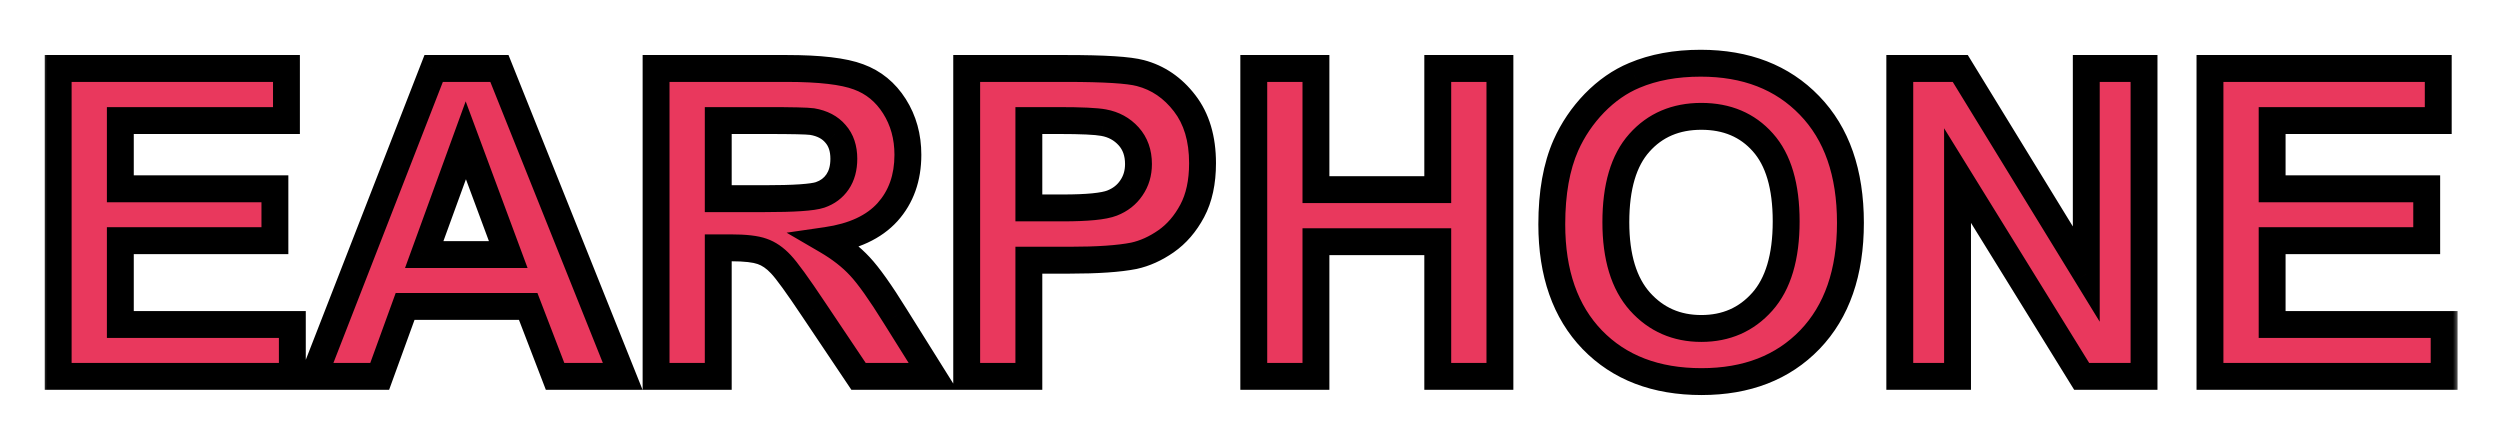<svg width="186" height="33" viewBox="0 0 186 33" fill="none" xmlns="http://www.w3.org/2000/svg">
<g filter="url(#filter0_d_178_705)">
<mask id="path-1-outside-1_178_705" maskUnits="userSpaceOnUse" x="3" y="-1" width="180" height="27" fill="black">
<rect fill="white" x="3" y="-1" width="180" height="27"/>
<path d="M4.328 24V1.094H21.312V4.969H8.953V10.047H20.453V13.906H8.953V20.141H21.75V24H4.328ZM46.328 24H41.297L39.297 18.797H30.141L28.25 24H23.344L32.266 1.094H37.156L46.328 24ZM37.812 14.938L34.656 6.438L31.562 14.938H37.812ZM48.812 24V1.094H58.547C60.995 1.094 62.771 1.302 63.875 1.719C64.99 2.125 65.88 2.854 66.547 3.906C67.213 4.958 67.547 6.161 67.547 7.516C67.547 9.234 67.042 10.656 66.031 11.781C65.021 12.896 63.51 13.599 61.5 13.891C62.5 14.474 63.323 15.115 63.969 15.812C64.625 16.51 65.505 17.75 66.609 19.531L69.406 24H63.875L60.531 19.016C59.344 17.234 58.531 16.115 58.094 15.656C57.656 15.188 57.193 14.87 56.703 14.703C56.214 14.526 55.438 14.438 54.375 14.438H53.438V24H48.812ZM53.438 10.781H56.859C59.078 10.781 60.464 10.688 61.016 10.5C61.568 10.312 62 9.99 62.312 9.531C62.625 9.073 62.781 8.5 62.781 7.812C62.781 7.042 62.573 6.422 62.156 5.953C61.75 5.474 61.172 5.172 60.422 5.047C60.047 4.995 58.922 4.969 57.047 4.969H53.438V10.781ZM71.922 24V1.094H79.344C82.156 1.094 83.99 1.208 84.844 1.438C86.156 1.781 87.255 2.531 88.141 3.688C89.026 4.833 89.469 6.318 89.469 8.141C89.469 9.547 89.213 10.729 88.703 11.688C88.193 12.646 87.542 13.401 86.75 13.953C85.969 14.495 85.172 14.854 84.359 15.031C83.255 15.25 81.656 15.359 79.562 15.359H76.547V24H71.922ZM76.547 4.969V11.469H79.078C80.901 11.469 82.12 11.349 82.734 11.109C83.349 10.87 83.828 10.495 84.172 9.984C84.526 9.474 84.703 8.88 84.703 8.203C84.703 7.37 84.458 6.682 83.969 6.141C83.479 5.599 82.859 5.26 82.109 5.125C81.557 5.021 80.448 4.969 78.781 4.969H76.547ZM93.281 24V1.094H97.906V10.109H106.969V1.094H111.594V24H106.969V13.984H97.906V24H93.281ZM115.453 12.688C115.453 10.354 115.802 8.396 116.5 6.812C117.021 5.646 117.729 4.599 118.625 3.672C119.531 2.745 120.521 2.057 121.594 1.609C123.021 1.005 124.667 0.703 126.531 0.703C129.906 0.703 132.604 1.75 134.625 3.844C136.656 5.938 137.672 8.849 137.672 12.578C137.672 16.276 136.667 19.172 134.656 21.266C132.646 23.349 129.958 24.391 126.594 24.391C123.188 24.391 120.479 23.354 118.469 21.281C116.458 19.198 115.453 16.333 115.453 12.688ZM120.219 12.531C120.219 15.125 120.818 17.094 122.016 18.438C123.214 19.771 124.734 20.438 126.578 20.438C128.422 20.438 129.932 19.776 131.109 18.453C132.297 17.12 132.891 15.125 132.891 12.469C132.891 9.844 132.312 7.885 131.156 6.594C130.01 5.302 128.484 4.656 126.578 4.656C124.672 4.656 123.135 5.312 121.969 6.625C120.802 7.927 120.219 9.896 120.219 12.531ZM141.344 24V1.094H145.844L155.219 16.391V1.094H159.516V24H154.875L145.641 9.062V24H141.344ZM164.422 24V1.094H181.406V4.969H169.047V10.047H180.547V13.906H169.047V20.141H181.844V24H164.422Z"/>
</mask>
<path d="M4.328 24V1.094H21.312V4.969H8.953V10.047H20.453V13.906H8.953V20.141H21.75V24H4.328ZM46.328 24H41.297L39.297 18.797H30.141L28.25 24H23.344L32.266 1.094H37.156L46.328 24ZM37.812 14.938L34.656 6.438L31.562 14.938H37.812ZM48.812 24V1.094H58.547C60.995 1.094 62.771 1.302 63.875 1.719C64.99 2.125 65.88 2.854 66.547 3.906C67.213 4.958 67.547 6.161 67.547 7.516C67.547 9.234 67.042 10.656 66.031 11.781C65.021 12.896 63.51 13.599 61.5 13.891C62.5 14.474 63.323 15.115 63.969 15.812C64.625 16.51 65.505 17.75 66.609 19.531L69.406 24H63.875L60.531 19.016C59.344 17.234 58.531 16.115 58.094 15.656C57.656 15.188 57.193 14.87 56.703 14.703C56.214 14.526 55.438 14.438 54.375 14.438H53.438V24H48.812ZM53.438 10.781H56.859C59.078 10.781 60.464 10.688 61.016 10.5C61.568 10.312 62 9.99 62.312 9.531C62.625 9.073 62.781 8.5 62.781 7.812C62.781 7.042 62.573 6.422 62.156 5.953C61.75 5.474 61.172 5.172 60.422 5.047C60.047 4.995 58.922 4.969 57.047 4.969H53.438V10.781ZM71.922 24V1.094H79.344C82.156 1.094 83.99 1.208 84.844 1.438C86.156 1.781 87.255 2.531 88.141 3.688C89.026 4.833 89.469 6.318 89.469 8.141C89.469 9.547 89.213 10.729 88.703 11.688C88.193 12.646 87.542 13.401 86.75 13.953C85.969 14.495 85.172 14.854 84.359 15.031C83.255 15.25 81.656 15.359 79.562 15.359H76.547V24H71.922ZM76.547 4.969V11.469H79.078C80.901 11.469 82.12 11.349 82.734 11.109C83.349 10.87 83.828 10.495 84.172 9.984C84.526 9.474 84.703 8.88 84.703 8.203C84.703 7.37 84.458 6.682 83.969 6.141C83.479 5.599 82.859 5.26 82.109 5.125C81.557 5.021 80.448 4.969 78.781 4.969H76.547ZM93.281 24V1.094H97.906V10.109H106.969V1.094H111.594V24H106.969V13.984H97.906V24H93.281ZM115.453 12.688C115.453 10.354 115.802 8.396 116.5 6.812C117.021 5.646 117.729 4.599 118.625 3.672C119.531 2.745 120.521 2.057 121.594 1.609C123.021 1.005 124.667 0.703 126.531 0.703C129.906 0.703 132.604 1.75 134.625 3.844C136.656 5.938 137.672 8.849 137.672 12.578C137.672 16.276 136.667 19.172 134.656 21.266C132.646 23.349 129.958 24.391 126.594 24.391C123.188 24.391 120.479 23.354 118.469 21.281C116.458 19.198 115.453 16.333 115.453 12.688ZM120.219 12.531C120.219 15.125 120.818 17.094 122.016 18.438C123.214 19.771 124.734 20.438 126.578 20.438C128.422 20.438 129.932 19.776 131.109 18.453C132.297 17.12 132.891 15.125 132.891 12.469C132.891 9.844 132.312 7.885 131.156 6.594C130.01 5.302 128.484 4.656 126.578 4.656C124.672 4.656 123.135 5.312 121.969 6.625C120.802 7.927 120.219 9.896 120.219 12.531ZM141.344 24V1.094H145.844L155.219 16.391V1.094H159.516V24H154.875L145.641 9.062V24H141.344ZM164.422 24V1.094H181.406V4.969H169.047V10.047H180.547V13.906H169.047V20.141H181.844V24H164.422Z" fill="#E9385D"/>
<path d="M4.328 24H3.328V25H4.328V24ZM4.328 1.094V0.094H3.328V1.094H4.328ZM21.312 1.094H22.312V0.094H21.312V1.094ZM21.312 4.969V5.969H22.312V4.969H21.312ZM8.953 4.969V3.969H7.953V4.969H8.953ZM8.953 10.047H7.953V11.047H8.953V10.047ZM20.453 10.047H21.453V9.047H20.453V10.047ZM20.453 13.906V14.906H21.453V13.906H20.453ZM8.953 13.906V12.906H7.953V13.906H8.953ZM8.953 20.141H7.953V21.141H8.953V20.141ZM21.75 20.141H22.75V19.141H21.75V20.141ZM21.75 24V25H22.75V24H21.75ZM5.328 24V1.094H3.328V24H5.328ZM4.328 2.094H21.312V0.094H4.328V2.094ZM20.312 1.094V4.969H22.312V1.094H20.312ZM21.312 3.969H8.953V5.969H21.312V3.969ZM7.953 4.969V10.047H9.953V4.969H7.953ZM8.953 11.047H20.453V9.047H8.953V11.047ZM19.453 10.047V13.906H21.453V10.047H19.453ZM20.453 12.906H8.953V14.906H20.453V12.906ZM7.953 13.906V20.141H9.953V13.906H7.953ZM8.953 21.141H21.75V19.141H8.953V21.141ZM20.75 20.141V24H22.75V20.141H20.75ZM21.75 23H4.328V25H21.75V23ZM46.328 24V25H47.806L47.257 23.628L46.328 24ZM41.297 24L40.364 24.359L40.61 25H41.297V24ZM39.297 18.797L40.23 18.438L39.984 17.797H39.297V18.797ZM30.141 18.797V17.797H29.44L29.201 18.455L30.141 18.797ZM28.25 24V25H28.951L29.19 24.341L28.25 24ZM23.344 24L22.412 23.637L21.881 25H23.344V24ZM32.266 1.094V0.094H31.582L31.334 0.731L32.266 1.094ZM37.156 1.094L38.085 0.722L37.833 0.094H37.156V1.094ZM37.812 14.938V15.938H39.251L38.75 14.589L37.812 14.938ZM34.656 6.438L35.594 6.089L34.647 3.539L33.717 6.095L34.656 6.438ZM31.562 14.938L30.623 14.595L30.134 15.938H31.562V14.938ZM46.328 23H41.297V25H46.328V23ZM42.23 23.641L40.23 18.438L38.364 19.156L40.364 24.359L42.23 23.641ZM39.297 17.797H30.141V19.797H39.297V17.797ZM29.201 18.455L27.31 23.659L29.19 24.341L31.081 19.138L29.201 18.455ZM28.25 23H23.344V25H28.25V23ZM24.276 24.363L33.197 1.457L31.334 0.731L22.412 23.637L24.276 24.363ZM32.266 2.094H37.156V0.094H32.266V2.094ZM36.228 1.465L45.4 24.372L47.257 23.628L38.085 0.722L36.228 1.465ZM38.75 14.589L35.594 6.089L33.719 6.786L36.875 15.286L38.75 14.589ZM33.717 6.095L30.623 14.595L32.502 15.28L35.596 6.78L33.717 6.095ZM31.562 15.938H37.812V13.938H31.562V15.938ZM48.812 24H47.812V25H48.812V24ZM48.812 1.094V0.094H47.812V1.094H48.812ZM63.875 1.719L63.522 2.654L63.533 2.658L63.875 1.719ZM66.031 11.781L66.772 12.453L66.775 12.45L66.031 11.781ZM61.5 13.891L61.356 12.901L58.523 13.312L60.996 14.754L61.5 13.891ZM63.969 15.812L63.235 16.492L63.24 16.497L63.969 15.812ZM66.609 19.531L65.759 20.058L65.762 20.062L66.609 19.531ZM69.406 24V25H71.212L70.254 23.47L69.406 24ZM63.875 24L63.045 24.557L63.342 25H63.875V24ZM60.531 19.016L59.699 19.57L59.701 19.573L60.531 19.016ZM58.094 15.656L57.363 16.339L57.37 16.347L58.094 15.656ZM56.703 14.703L56.363 15.643L56.372 15.647L56.381 15.65L56.703 14.703ZM53.438 14.438V13.438H52.438V14.438H53.438ZM53.438 24V25H54.438V24H53.438ZM53.438 10.781H52.438V11.781H53.438V10.781ZM62.156 5.953L61.394 6.6L61.401 6.609L61.409 6.617L62.156 5.953ZM60.422 5.047L60.586 4.06L60.573 4.058L60.559 4.056L60.422 5.047ZM53.438 4.969V3.969H52.438V4.969H53.438ZM49.812 24V1.094H47.812V24H49.812ZM48.812 2.094H58.547V0.094H48.812V2.094ZM58.547 2.094C60.975 2.094 62.597 2.305 63.522 2.654L64.228 0.783C62.944 0.299 61.014 0.094 58.547 0.094V2.094ZM63.533 2.658C64.429 2.985 65.147 3.566 65.702 4.441L67.392 3.371C66.613 2.142 65.55 1.265 64.217 0.779L63.533 2.658ZM65.702 4.441C66.259 5.32 66.547 6.334 66.547 7.516H68.547C68.547 5.989 68.168 4.597 67.392 3.371L65.702 4.441ZM66.547 7.516C66.547 9.024 66.11 10.197 65.287 11.113L66.775 12.45C67.973 11.116 68.547 9.445 68.547 7.516H66.547ZM65.29 11.11C64.483 12 63.218 12.631 61.356 12.901L61.644 14.88C63.803 14.567 65.558 13.792 66.772 12.453L65.29 11.11ZM60.996 14.754C61.929 15.298 62.669 15.88 63.235 16.492L64.703 15.133C63.977 14.349 63.071 13.65 62.004 13.027L60.996 14.754ZM63.24 16.497C63.823 17.117 64.659 18.283 65.759 20.058L67.459 19.004C66.351 17.217 65.427 15.904 64.697 15.127L63.24 16.497ZM65.762 20.062L68.559 24.53L70.254 23.47L67.457 19.001L65.762 20.062ZM69.406 23H63.875V25H69.406V23ZM64.705 23.443L61.362 18.459L59.701 19.573L63.045 24.557L64.705 23.443ZM61.363 18.461C60.188 16.698 59.327 15.499 58.817 14.966L57.37 16.347C57.736 16.73 58.499 17.77 59.699 19.57L61.363 18.461ZM58.825 14.974C58.301 14.413 57.704 13.988 57.025 13.757L56.381 15.65C56.681 15.752 57.011 15.962 57.363 16.339L58.825 14.974ZM57.043 13.763C56.381 13.523 55.459 13.438 54.375 13.438V15.438C55.416 15.438 56.046 15.529 56.363 15.643L57.043 13.763ZM54.375 13.438H53.438V15.438H54.375V13.438ZM52.438 14.438V24H54.438V14.438H52.438ZM53.438 23H48.812V25H53.438V23ZM53.438 11.781H56.859V9.781H53.438V11.781ZM56.859 11.781C57.98 11.781 58.906 11.758 59.63 11.709C60.323 11.662 60.925 11.587 61.337 11.447L60.694 9.553C60.554 9.601 60.187 9.666 59.495 9.713C58.834 9.758 57.958 9.781 56.859 9.781V11.781ZM61.337 11.447C62.083 11.193 62.697 10.742 63.139 10.095L61.486 8.968C61.303 9.238 61.052 9.432 60.694 9.553L61.337 11.447ZM63.139 10.095C63.589 9.434 63.781 8.653 63.781 7.812H61.781C61.781 8.347 61.661 8.712 61.486 8.968L63.139 10.095ZM63.781 7.812C63.781 6.855 63.518 5.98 62.904 5.289L61.409 6.617C61.628 6.864 61.781 7.228 61.781 7.812H63.781ZM62.919 5.306C62.329 4.611 61.519 4.216 60.586 4.06L60.258 6.033C60.825 6.128 61.171 6.337 61.394 6.6L62.919 5.306ZM60.559 4.056C60.098 3.992 58.886 3.969 57.047 3.969V5.969C58.958 5.969 59.995 5.997 60.284 6.037L60.559 4.056ZM57.047 3.969H53.438V5.969H57.047V3.969ZM52.438 4.969V10.781H54.438V4.969H52.438ZM71.922 24H70.922V25H71.922V24ZM71.922 1.094V0.094H70.922V1.094H71.922ZM84.844 1.438L84.585 2.403L84.59 2.405L84.844 1.438ZM88.141 3.688L87.347 4.295L87.349 4.299L88.141 3.688ZM86.75 13.953L87.32 14.775L87.322 14.773L86.75 13.953ZM84.359 15.031L84.554 16.012L84.563 16.01L84.572 16.008L84.359 15.031ZM76.547 15.359V14.359H75.547V15.359H76.547ZM76.547 24V25H77.547V24H76.547ZM76.547 4.969V3.969H75.547V4.969H76.547ZM76.547 11.469H75.547V12.469H76.547V11.469ZM84.172 9.984L83.35 9.414L83.342 9.426L84.172 9.984ZM82.109 5.125L81.924 6.108L81.932 6.109L82.109 5.125ZM72.922 24V1.094H70.922V24H72.922ZM71.922 2.094H79.344V0.094H71.922V2.094ZM79.344 2.094C82.185 2.094 83.881 2.215 84.585 2.403L85.103 0.472C84.098 0.202 82.127 0.094 79.344 0.094V2.094ZM84.59 2.405C85.671 2.688 86.586 3.302 87.347 4.295L88.935 3.08C87.924 1.761 86.641 0.874 85.097 0.47L84.59 2.405ZM87.349 4.299C88.068 5.229 88.469 6.481 88.469 8.141H90.469C90.469 6.155 89.984 4.438 88.932 3.076L87.349 4.299ZM88.469 8.141C88.469 9.43 88.234 10.44 87.82 11.217L89.586 12.158C90.193 11.018 90.469 9.664 90.469 8.141H88.469ZM87.82 11.217C87.375 12.054 86.824 12.682 86.178 13.133L87.322 14.773C88.259 14.12 89.01 13.238 89.586 12.158L87.82 11.217ZM86.18 13.131C85.491 13.609 84.814 13.909 84.146 14.054L84.572 16.008C85.53 15.8 86.446 15.381 87.32 14.775L86.18 13.131ZM84.165 14.05C83.158 14.25 81.636 14.359 79.562 14.359V16.359C81.676 16.359 83.353 16.25 84.554 16.012L84.165 14.05ZM79.562 14.359H76.547V16.359H79.562V14.359ZM75.547 15.359V24H77.547V15.359H75.547ZM76.547 23H71.922V25H76.547V23ZM75.547 4.969V11.469H77.547V4.969H75.547ZM76.547 12.469H79.078V10.469H76.547V12.469ZM79.078 12.469C80.008 12.469 80.804 12.438 81.457 12.374C82.094 12.312 82.661 12.211 83.098 12.041L82.371 10.178C82.193 10.247 81.844 10.326 81.262 10.384C80.696 10.439 79.971 10.469 79.078 10.469V12.469ZM83.098 12.041C83.888 11.733 84.535 11.235 85.001 10.543L83.342 9.426C83.121 9.755 82.81 10.007 82.371 10.178L83.098 12.041ZM84.993 10.555C85.474 9.862 85.703 9.065 85.703 8.203H83.703C83.703 8.696 83.578 9.086 83.35 9.414L84.993 10.555ZM85.703 8.203C85.703 7.16 85.39 6.222 84.711 5.47L83.227 6.811C83.527 7.143 83.703 7.58 83.703 8.203H85.703ZM84.711 5.47C84.066 4.757 83.244 4.314 82.287 4.141L81.932 6.109C82.474 6.207 82.892 6.441 83.227 6.811L84.711 5.47ZM82.295 4.142C81.636 4.018 80.433 3.969 78.781 3.969V5.969C80.463 5.969 81.479 6.024 81.924 6.108L82.295 4.142ZM78.781 3.969H76.547V5.969H78.781V3.969ZM93.281 24H92.281V25H93.281V24ZM93.281 1.094V0.094H92.281V1.094H93.281ZM97.906 1.094H98.906V0.094H97.906V1.094ZM97.906 10.109H96.906V11.109H97.906V10.109ZM106.969 10.109V11.109H107.969V10.109H106.969ZM106.969 1.094V0.094H105.969V1.094H106.969ZM111.594 1.094H112.594V0.094H111.594V1.094ZM111.594 24V25H112.594V24H111.594ZM106.969 24H105.969V25H106.969V24ZM106.969 13.984H107.969V12.984H106.969V13.984ZM97.906 13.984V12.984H96.906V13.984H97.906ZM97.906 24V25H98.906V24H97.906ZM94.281 24V1.094H92.281V24H94.281ZM93.281 2.094H97.906V0.094H93.281V2.094ZM96.906 1.094V10.109H98.906V1.094H96.906ZM97.906 11.109H106.969V9.109H97.906V11.109ZM107.969 10.109V1.094H105.969V10.109H107.969ZM106.969 2.094H111.594V0.094H106.969V2.094ZM110.594 1.094V24H112.594V1.094H110.594ZM111.594 23H106.969V25H111.594V23ZM107.969 24V13.984H105.969V24H107.969ZM106.969 12.984H97.906V14.984H106.969V12.984ZM96.906 13.984V24H98.906V13.984H96.906ZM97.906 23H93.281V25H97.906V23ZM116.5 6.812L115.587 6.405L115.585 6.409L116.5 6.812ZM118.625 3.672L117.91 2.973L117.906 2.977L118.625 3.672ZM121.594 1.609L121.979 2.532L121.984 2.53L121.594 1.609ZM134.625 3.844L133.905 4.538L133.907 4.54L134.625 3.844ZM134.656 21.266L135.376 21.96L135.378 21.958L134.656 21.266ZM118.469 21.281L117.749 21.976L117.751 21.977L118.469 21.281ZM122.016 18.438L121.269 19.103L121.272 19.106L122.016 18.438ZM131.109 18.453L130.363 17.788L130.362 17.788L131.109 18.453ZM131.156 6.594L130.408 7.257L130.411 7.261L131.156 6.594ZM121.969 6.625L122.714 7.292L122.716 7.289L121.969 6.625ZM116.453 12.688C116.453 10.447 116.789 8.636 117.415 7.216L115.585 6.409C114.815 8.156 114.453 10.261 114.453 12.688H116.453ZM117.413 7.22C117.886 6.161 118.528 5.211 119.344 4.367L117.906 2.977C116.93 3.987 116.156 5.131 115.587 6.405L117.413 7.22ZM119.34 4.371C120.163 3.529 121.043 2.923 121.979 2.532L121.208 0.687C119.998 1.192 118.899 1.961 117.91 2.973L119.34 4.371ZM121.984 2.53C123.265 1.988 124.774 1.703 126.531 1.703V-0.297C124.559 -0.297 122.777 0.023 121.204 0.689L121.984 2.53ZM126.531 1.703C129.682 1.703 132.104 2.671 133.905 4.538L135.345 3.149C133.105 0.829 130.13 -0.297 126.531 -0.297V1.703ZM133.907 4.54C135.711 6.399 136.672 9.033 136.672 12.578H138.672C138.672 8.665 137.602 5.476 135.343 3.147L133.907 4.54ZM136.672 12.578C136.672 16.092 135.721 18.713 133.935 20.573L135.378 21.958C137.612 19.631 138.672 16.46 138.672 12.578H136.672ZM133.937 20.571C132.146 22.427 129.735 23.391 126.594 23.391V25.391C130.182 25.391 133.146 24.271 135.376 21.96L133.937 20.571ZM126.594 23.391C123.405 23.391 120.975 22.429 119.187 20.585L117.751 21.977C119.983 24.279 122.97 25.391 126.594 25.391V23.391ZM119.188 20.587C117.401 18.735 116.453 16.145 116.453 12.688H114.453C114.453 16.522 115.515 19.661 117.749 21.976L119.188 20.587ZM119.219 12.531C119.219 15.264 119.849 17.509 121.269 19.103L122.762 17.772C121.787 16.678 121.219 14.986 121.219 12.531H119.219ZM121.272 19.106C122.665 20.657 124.46 21.438 126.578 21.438V19.438C125.009 19.438 123.762 18.885 122.759 17.769L121.272 19.106ZM126.578 21.438C128.694 21.438 130.481 20.664 131.856 19.118L130.362 17.788C129.384 18.888 128.15 19.438 126.578 19.438V21.438ZM131.856 19.118C133.27 17.53 133.891 15.254 133.891 12.469H131.891C131.891 14.996 131.323 16.709 130.363 17.788L131.856 19.118ZM133.891 12.469C133.891 9.72 133.288 7.476 131.901 5.927L130.411 7.261C131.337 8.295 131.891 9.967 131.891 12.469H133.891ZM131.904 5.93C130.548 4.401 128.737 3.656 126.578 3.656V5.656C128.232 5.656 129.473 6.203 130.408 7.257L131.904 5.93ZM126.578 3.656C124.414 3.656 122.595 4.415 121.221 5.961L122.716 7.289C123.676 6.21 124.93 5.656 126.578 5.656V3.656ZM121.224 5.958C119.827 7.517 119.219 9.771 119.219 12.531H121.219C121.219 10.021 121.777 8.337 122.714 7.292L121.224 5.958ZM141.344 24H140.344V25H141.344V24ZM141.344 1.094V0.094H140.344V1.094H141.344ZM145.844 1.094L146.696 0.571L146.404 0.094H145.844V1.094ZM155.219 16.391L154.366 16.913L156.219 19.936V16.391H155.219ZM155.219 1.094V0.094H154.219V1.094H155.219ZM159.516 1.094H160.516V0.094H159.516V1.094ZM159.516 24V25H160.516V24H159.516ZM154.875 24L154.024 24.526L154.318 25H154.875V24ZM145.641 9.062L146.491 8.537L144.641 5.543V9.062H145.641ZM145.641 24V25H146.641V24H145.641ZM142.344 24V1.094H140.344V24H142.344ZM141.344 2.094H145.844V0.094H141.344V2.094ZM144.991 1.616L154.366 16.913L156.071 15.868L146.696 0.571L144.991 1.616ZM156.219 16.391V1.094H154.219V16.391H156.219ZM155.219 2.094H159.516V0.094H155.219V2.094ZM158.516 1.094V24H160.516V1.094H158.516ZM159.516 23H154.875V25H159.516V23ZM155.726 23.474L146.491 8.537L144.79 9.588L154.024 24.526L155.726 23.474ZM144.641 9.062V24H146.641V9.062H144.641ZM145.641 23H141.344V25H145.641V23ZM164.422 24H163.422V25H164.422V24ZM164.422 1.094V0.094H163.422V1.094H164.422ZM181.406 1.094H182.406V0.094H181.406V1.094ZM181.406 4.969V5.969H182.406V4.969H181.406ZM169.047 4.969V3.969H168.047V4.969H169.047ZM169.047 10.047H168.047V11.047H169.047V10.047ZM180.547 10.047H181.547V9.047H180.547V10.047ZM180.547 13.906V14.906H181.547V13.906H180.547ZM169.047 13.906V12.906H168.047V13.906H169.047ZM169.047 20.141H168.047V21.141H169.047V20.141ZM181.844 20.141H182.844V19.141H181.844V20.141ZM181.844 24V25H182.844V24H181.844ZM165.422 24V1.094H163.422V24H165.422ZM164.422 2.094H181.406V0.094H164.422V2.094ZM180.406 1.094V4.969H182.406V1.094H180.406ZM181.406 3.969H169.047V5.969H181.406V3.969ZM168.047 4.969V10.047H170.047V4.969H168.047ZM169.047 11.047H180.547V9.047H169.047V11.047ZM179.547 10.047V13.906H181.547V10.047H179.547ZM180.547 12.906H169.047V14.906H180.547V12.906ZM168.047 13.906V20.141H170.047V13.906H168.047ZM169.047 21.141H181.844V19.141H169.047V21.141ZM180.844 20.141V24H182.844V20.141H180.844ZM181.844 23H164.422V25H181.844V23Z" fill="black" mask="url(#path-1-outside-1_178_705)"/>
</g>
<defs>
<filter id="filter0_d_178_705" x="0.328" y="0.703" width="185.516" height="31.688" filterUnits="userSpaceOnUse" color-interpolation-filters="sRGB">
<feFlood flood-opacity="0" result="BackgroundImageFix"/>
<feColorMatrix in="SourceAlpha" type="matrix" values="0 0 0 0 0 0 0 0 0 0 0 0 0 0 0 0 0 0 127 0" result="hardAlpha"/>
<feOffset dy="4"/>
<feGaussianBlur stdDeviation="2"/>
<feComposite in2="hardAlpha" operator="out"/>
<feColorMatrix type="matrix" values="0 0 0 0 0 0 0 0 0 0 0 0 0 0 0 0 0 0 0.25 0"/>
<feBlend mode="normal" in2="BackgroundImageFix" result="effect1_dropShadow_178_705"/>
<feBlend mode="normal" in="SourceGraphic" in2="effect1_dropShadow_178_705" result="shape"/>
</filter>
</defs>
</svg>

